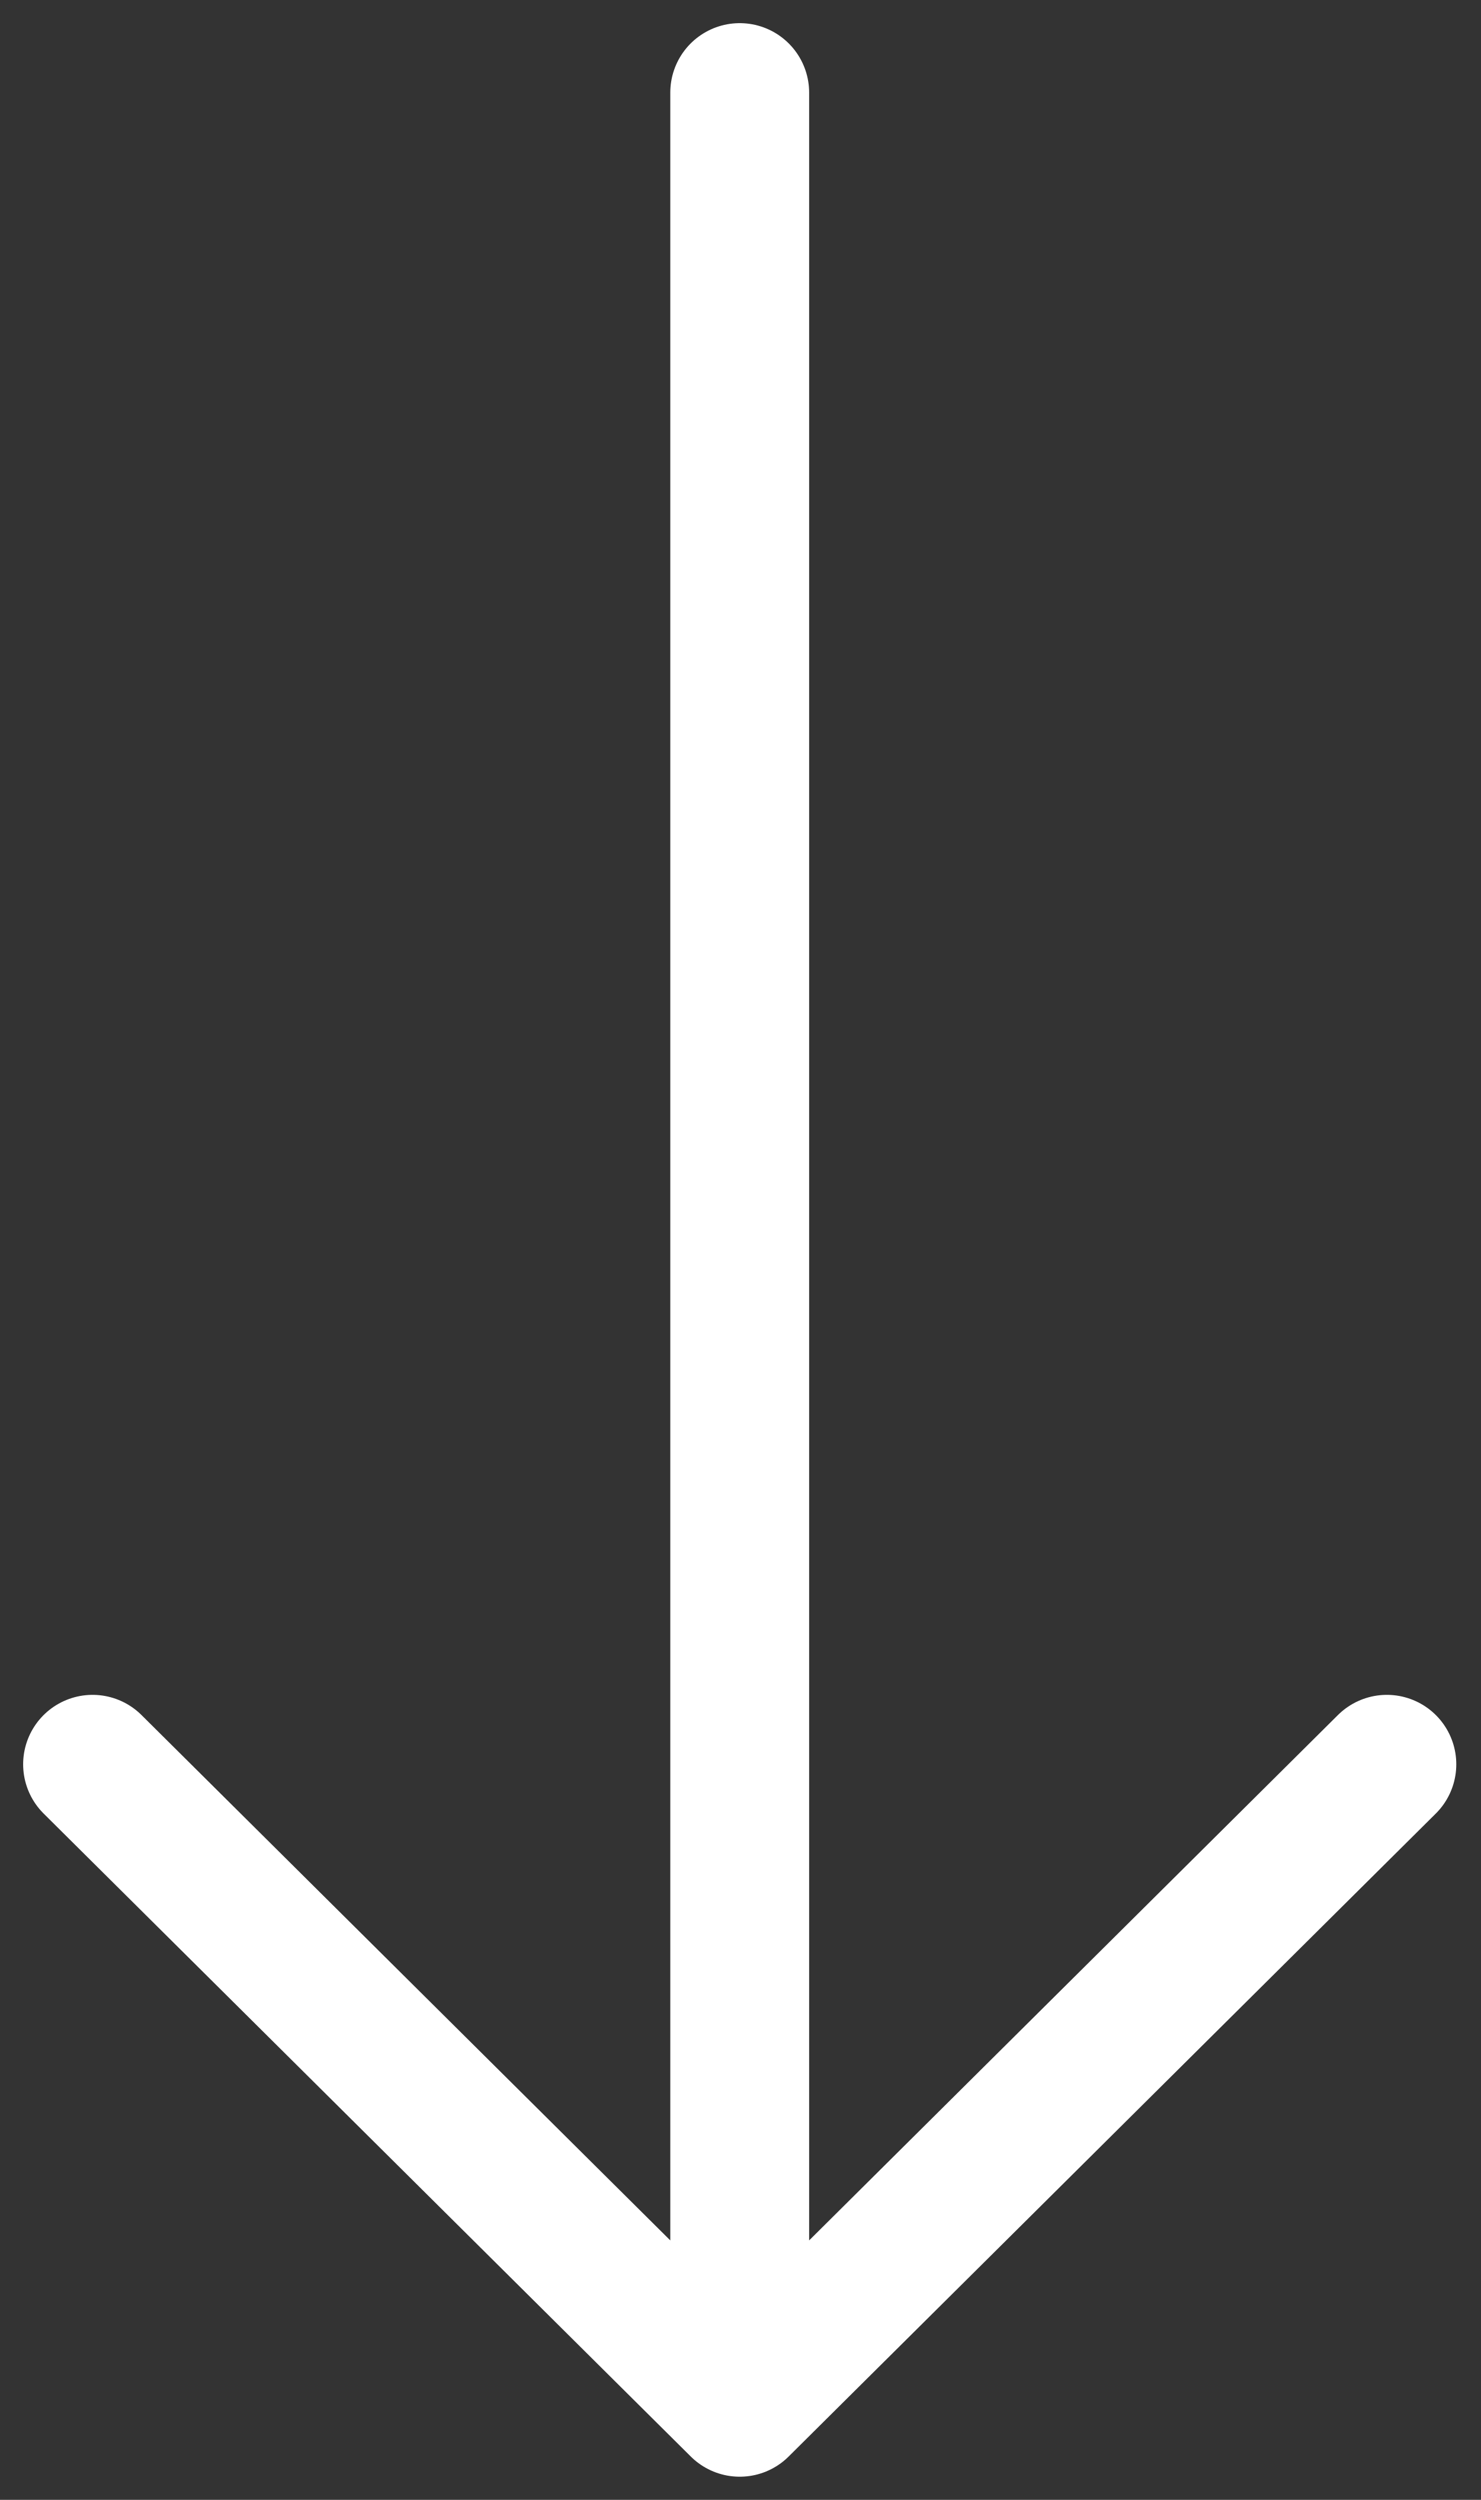 <svg width="32" height="54" viewBox="0 0 32 54" fill="none" xmlns="http://www.w3.org/2000/svg">
<rect x="0" y="0" width="32" height="54" fill="#333333" stroke="none"/>
<path d="M15.983 2V52M15.983 52L29.966 38.111M15.983 52L2 38.111" stroke="white" stroke-width="3" stroke-linecap="round" stroke-linejoin="round"/>
</svg>
